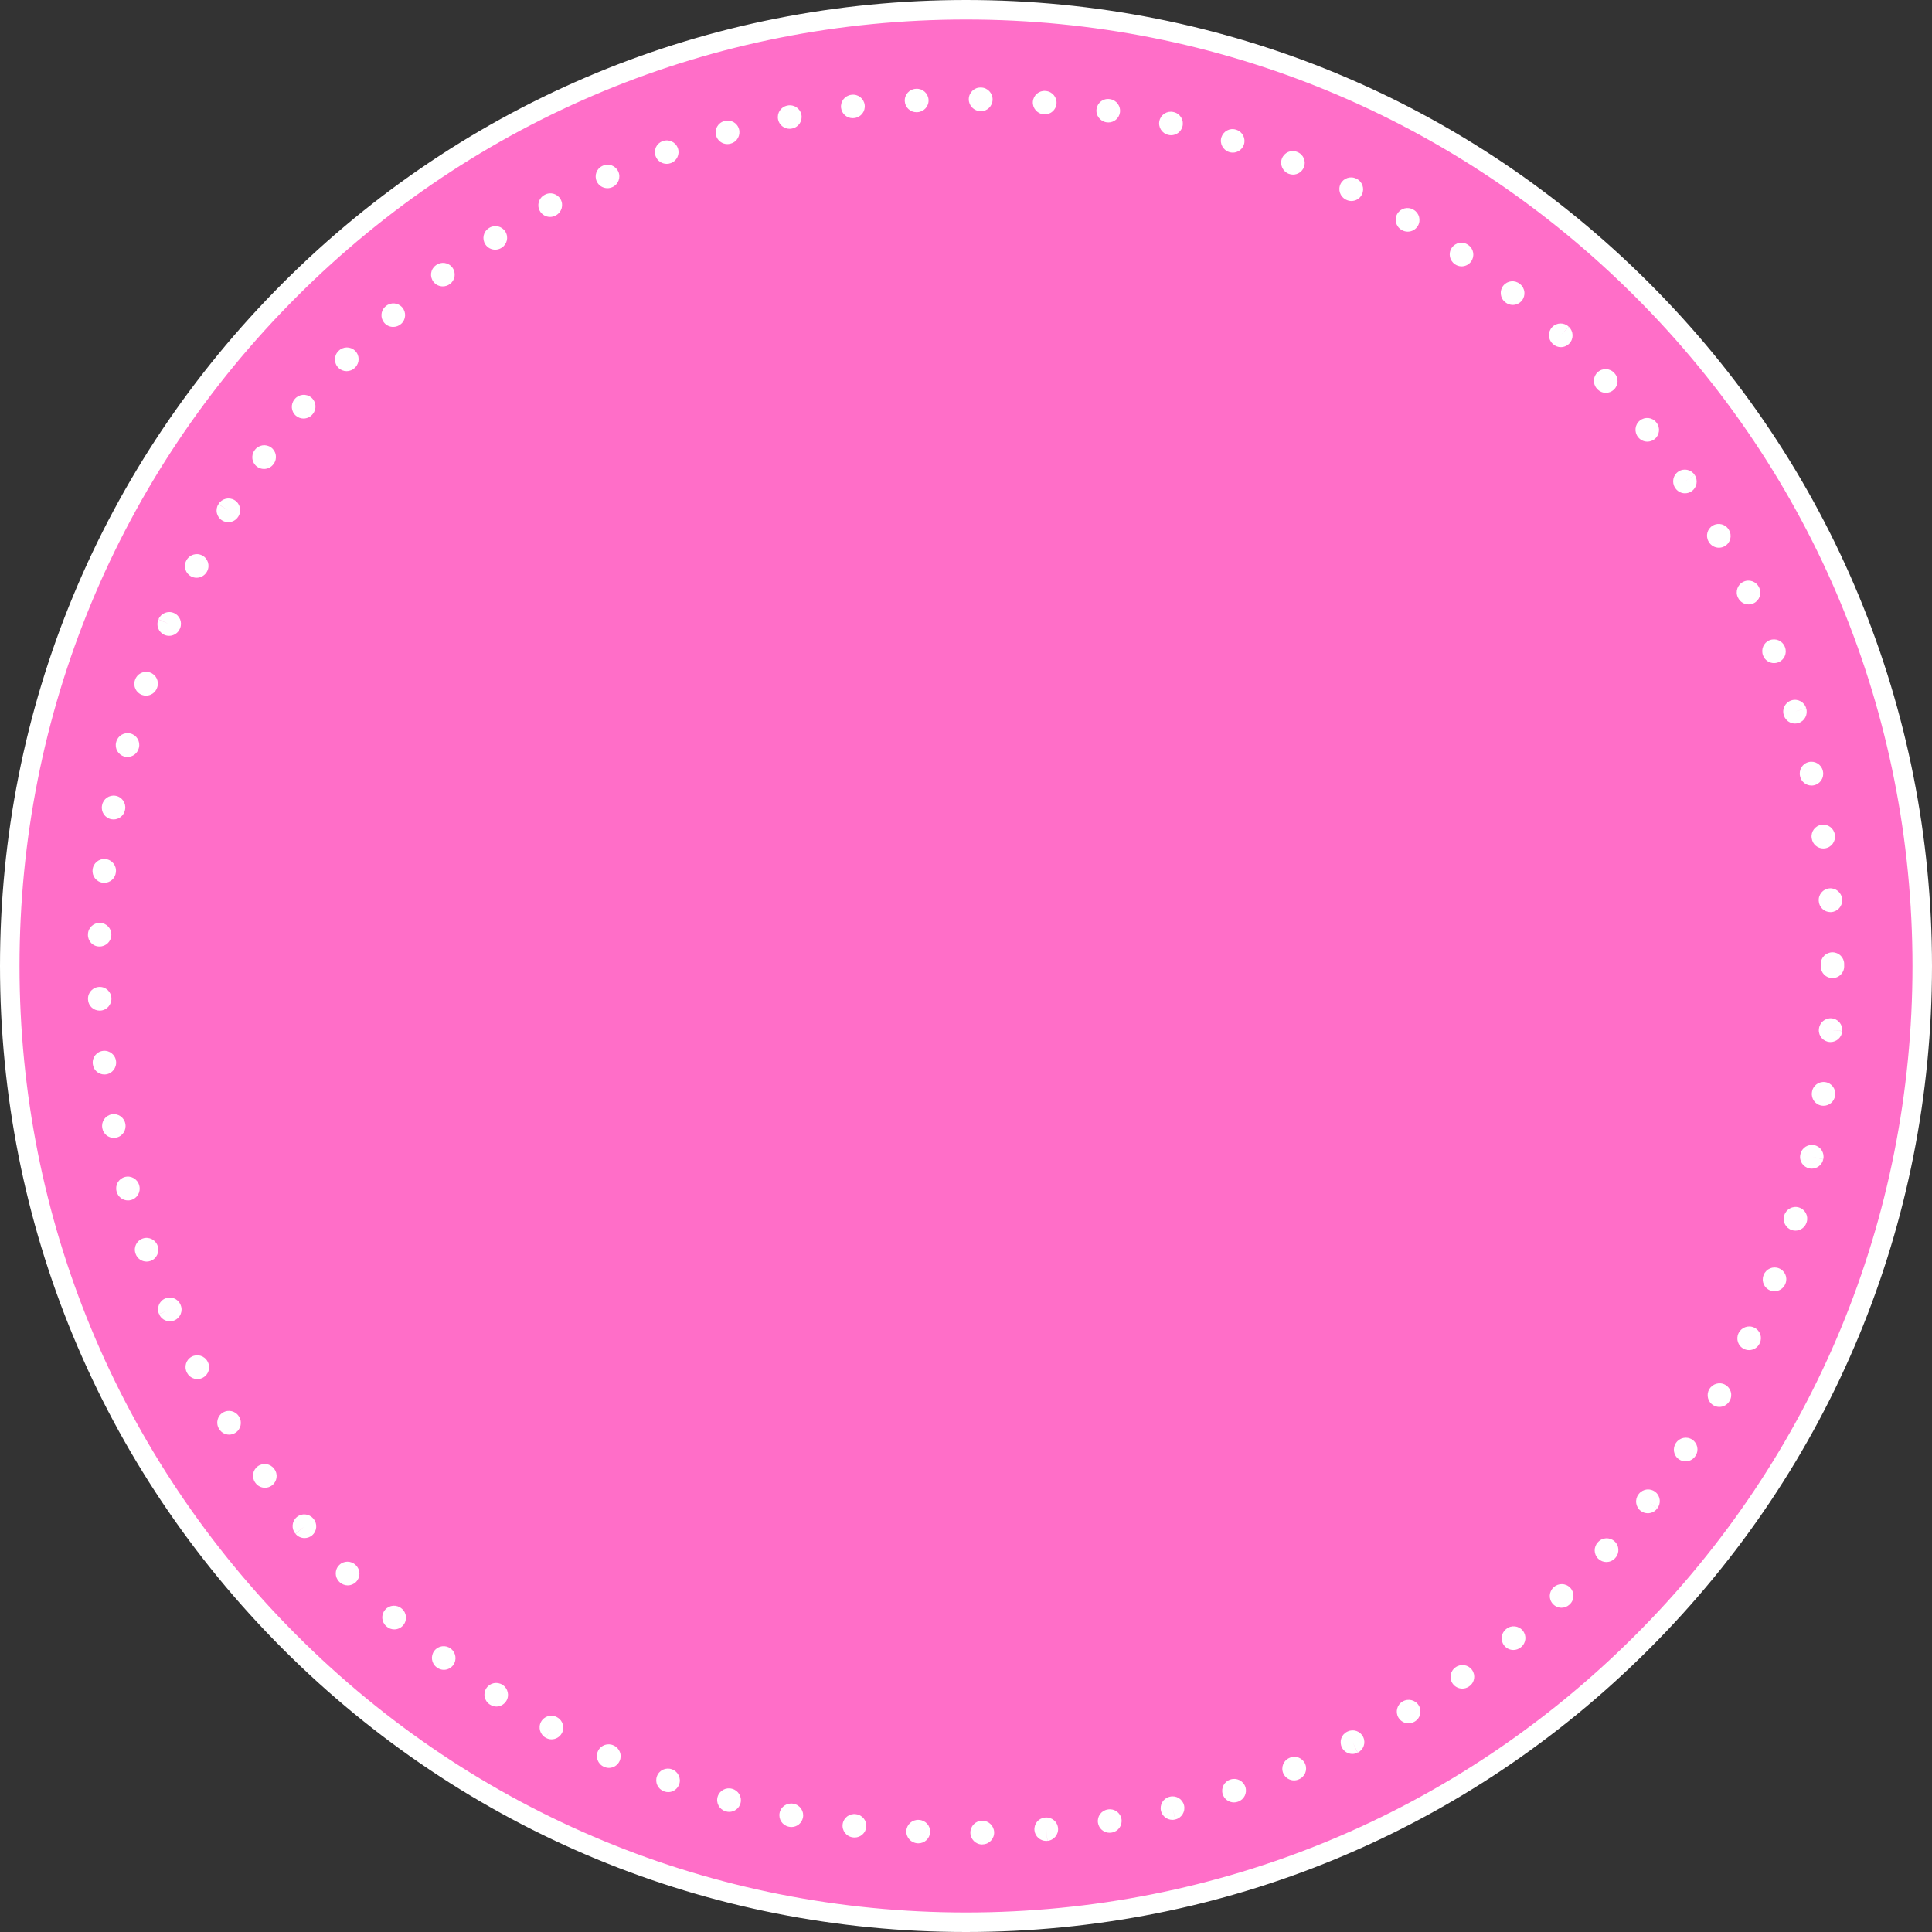 <?xml version="1.0" encoding="utf-8"?>
<!-- Generator: Adobe Illustrator 21.0.0, SVG Export Plug-In . SVG Version: 6.00 Build 0)  -->
<svg version="1.1" id="circle-withdot" xmlns="http://www.w3.org/2000/svg" xmlns:xlink="http://www.w3.org/1999/xlink" x="0px"
	 y="0px" viewBox="0 0 495 495" enable-background="new 0 0 495 495" xml:space="preserve">
<rect x="0" y="0" width="495" height="495" fill="#333333" stroke="none"/>
<g id="change1"><circle fill="#FF6EC8" cx="247.5" cy="247.5" r="245"/>
</g>
<g id="change2">
	<path fill="#FFFFFF" d="M247.5,495c-66.109,0-128.262-25.744-175.009-72.491S0,313.609,0,247.5
		S25.744,119.238,72.491,72.491S181.391,0,247.5,0s128.262,25.745,175.009,72.491S495,181.391,495,247.5
		s-25.744,128.262-72.491,175.009S313.609,495,247.5,495z M247.5,5C182.726,5,121.829,30.225,76.026,76.027
		C30.225,121.829,5,182.726,5,247.5c0,64.774,25.225,125.671,71.026,171.474C121.829,464.775,182.726,490,247.5,490
		s125.671-25.225,171.474-71.026C464.775,373.171,490,312.274,490,247.5c0-64.774-25.225-125.671-71.026-171.473
		C373.171,30.225,312.274,5,247.5,5z"/>
	<path fill="#FFFFFF" d="M251.616,472.574c-1.657,0-3-1.38-3-3.037s1.343-3.037,3-3.037c0.028,0,0.059,0,0.087,0
		c1.617,0,2.959,1.324,3.006,2.951c0.047,1.656-1.249,3.054-2.904,3.102L251.616,472.574z M235.313,472.281
		c-0.059,0-0.117-0.002-0.177-0.005l-0.099-0.012c-1.654-0.095-2.918-1.512-2.824-3.165c0.094-1.649,1.502-2.9,3.167-2.819
		l0.104,0.006c1.654,0.096,2.917,1.515,2.821,3.169C238.213,471.05,236.891,472.281,235.313,472.281z M268.042,471.673
		c-1.519,0-2.839-1.143-3.002-2.681c-0.174-1.635,0.978-3.104,2.608-3.294l0.192-0.021c1.662-0.131,3.104,1.083,3.244,2.733
		c0.146,1.646-1.082,3.104-2.729,3.245l-0.256-2.989l0.229,2.991C268.232,471.669,268.137,471.673,268.042,471.673z
		 M218.973,470.795c-0.115,0-0.231-0.007-0.349-0.02l-0.186-0.024c-1.64-0.237-2.776-1.76-2.539-3.399
		c0.238-1.639,1.763-2.772,3.399-2.532c1.646,0.188,2.833,1.681,2.643,3.32C221.764,469.668,220.475,470.795,218.973,470.795z
		 M284.27,469.58c-1.469,0-2.752-1.079-2.965-2.576c-0.234-1.64,0.904-3.159,2.545-3.394c1.629-0.287,3.189,0.801,3.479,2.433
		s-0.802,3.188-2.433,3.475l-0.197,0.032C284.555,469.57,284.411,469.58,284.27,469.58z M202.786,468.108
		c-0.2,0-0.404-0.021-0.608-0.062l-0.092-0.019c-1.624-0.33-2.673-1.913-2.343-3.537c0.33-1.623,1.909-2.669,3.537-2.344
		l0.108,0.021c1.623,0.334,2.667,1.921,2.333,3.543C205.429,467.131,204.18,468.108,202.786,468.108z M300.393,466.272
		c-1.342,0-2.574-0.896-2.924-2.244c-0.41-1.589,0.508-3.207,2.092-3.645l0.199-0.05c1.613-0.382,3.229,0.619,3.607,2.232
		c0.379,1.607-0.62,3.229-2.232,3.604l-0.688-2.92l0.662,2.926C300.87,466.244,300.629,466.272,300.393,466.272z
		 M186.839,464.227c-0.257,0-0.518-0.028-0.778-0.104l-0.178-0.05c-1.588-0.479-2.491-2.146-2.017-3.733s2.144-2.488,3.732-2.017
		c1.6,0.431,2.558,2.078,2.128,3.679C189.368,463.342,188.162,464.227,186.839,464.227z M316.134,461.804
		c-1.287,0-2.478-0.835-2.87-2.131c-0.479-1.586,0.415-3.261,2.001-3.741c1.575-0.521,3.28,0.322,3.81,1.896
		c0.521,1.571-0.316,3.268-1.895,3.791l-0.175,0.057C316.715,461.762,316.422,461.804,316.134,461.804z M171.213,459.168
		c-0.334,0-0.675-0.058-1.011-0.18l-0.11-0.04c-1.554-0.574-2.349-2.299-1.775-3.854s2.299-2.347,3.854-1.771
		c1.557,0.562,2.401,2.303,1.835,3.854C173.562,458.401,172.431,459.168,171.213,459.168z M331.544,456.161
		c-1.168,0-2.277-0.688-2.763-1.829c-0.647-1.525,0.062-3.286,1.59-3.934l0.138-0.062c1.532-0.625,3.284,0.115,3.908,1.65
		s-0.115,3.285-1.65,3.906l-0.052,0.021C332.332,456.084,331.935,456.161,331.544,456.161z M156.017,452.958
		c-0.401,0-0.809-0.081-1.2-0.253l-0.181-0.081c-1.496-0.713-2.131-2.503-1.418-3.999s2.503-2.13,3.999-1.419
		c1.518,0.664,2.213,2.435,1.549,3.952C158.272,452.285,157.172,452.958,156.017,452.958z M346.501,449.379
		c-1.098,0-2.157-0.598-2.685-1.638c-0.745-1.477-0.187-3.259,1.278-4.021l0.16-0.074c1.49-0.727,3.286-0.104,4.007,1.395
		c0.728,1.491,0.104,3.285-1.394,4.007l-1.31-2.7l1.274,2.715C347.413,449.277,346.954,449.379,346.501,449.379z
		 M141.315,445.635c-0.494,0-0.995-0.123-1.458-0.381l1.46-2.62l-1.484,2.607c-1.443-0.787-2.005-2.604-1.234-4.052
		c0.771-1.45,2.546-2.022,4.005-1.271l0.174,0.095c1.447,0.812,1.967,2.64,1.16,4.081
		C143.389,445.079,142.368,445.635,141.315,445.635z M360.876,441.538c-1.03,0-2.032-0.531-2.591-1.483
		c-0.838-1.43-0.358-3.268,1.07-4.104c1.422-0.854,3.294-0.41,4.146,1.011s0.422,3.245-0.998,4.098l-0.113,0.067
		C361.913,441.404,361.392,441.538,360.876,441.538z M127.17,437.238c-0.544,0-1.096-0.152-1.593-0.478l-0.105-0.062
		c-1.386-0.908-1.773-2.771-0.865-4.154c0.908-1.385,2.768-1.771,4.153-0.865c1.393,0.897,1.828,2.775,0.931,4.168
		C129.113,436.743,128.153,437.238,127.17,437.238z M374.655,432.638c-0.953,0-1.896-0.453-2.479-1.297
		c-0.938-1.364-0.598-3.229,0.771-4.173c1.348-0.961,3.242-0.665,4.206,0.683c0.963,1.354,0.672,3.207-0.682,4.176l-0.119,0.087
		C375.836,432.466,375.242,432.638,374.655,432.638z M113.711,427.829c-0.613,0-1.232-0.192-1.765-0.592l-0.103-0.077
		c-1.317-1.006-1.569-2.889-0.563-4.205c1.005-1.317,2.887-1.569,4.205-0.564c1.325,0.994,1.625,2.897,0.63,4.229
		C115.521,427.406,114.622,427.829,113.711,427.829z M387.743,422.745c-0.871,0-1.734-0.377-2.328-1.105
		c-1.046-1.278-0.854-3.174,0.432-4.221l0.078-0.062c1.284-1.053,3.174-0.854,4.228,0.431c1.046,1.285,0.854,3.175-0.437,4.222
		l-0.08,0.064C389.08,422.524,388.409,422.745,387.743,422.745z M101.019,417.467c-0.707,0-1.416-0.248-1.987-0.753
		l-0.055-0.049c-1.251-1.086-1.385-2.98-0.299-4.232c1.086-1.249,2.98-1.386,4.232-0.299l0.098,0.086
		c1.241,1.104,1.357,2.994,0.259,4.234C102.674,417.125,101.848,417.467,101.019,417.467z M400.071,411.917
		c-0.812,0-1.614-0.324-2.205-0.965c-1.124-1.218-1.048-3.116,0.169-4.239c1.197-1.146,3.112-1.123,4.258,0.071
		c1.147,1.189,1.124,3.079-0.071,4.227l-0.11,0.11C401.528,411.653,400.799,411.917,400.071,411.917z M89.092,406.192
		c-0.778,0-1.555-0.307-2.143-0.9l-0.05-0.051c-1.172-1.171-1.172-3.071,0-4.242c1.171-1.172,3.071-1.172,4.242,0l0.093,0.094
		c1.16,1.188,1.141,3.083-0.043,4.242C90.608,405.907,89.85,406.192,89.092,406.192z M411.575,400.21
		c-0.748,0-1.496-0.277-2.077-0.836c-1.195-1.147-1.234-3.047-0.087-4.241c1.097-1.242,2.985-1.351,4.228-0.252
		c1.241,1.098,1.354,3.001,0.252,4.241l-0.146,0.165C413.15,399.901,412.363,400.21,411.575,400.21z M78.027,394.074
		c-0.859,0-1.713-0.367-2.306-1.079l2.305-1.921l-2.335,1.885c-1.078-1.256-0.939-3.15,0.313-4.23
		c1.254-1.082,3.141-0.94,4.224,0.311l0.102,0.118c1.061,1.271,0.889,3.161-0.384,4.228
		C79.385,393.847,78.704,394.074,78.027,394.074z M422.186,387.71c-0.629,0-1.265-0.196-1.809-0.604
		c-1.325-0.994-1.582-2.892-0.588-4.217l0.138-0.175c1.048-1.284,2.938-1.478,4.228-0.432c1.278,1.047,1.477,2.937,0.431,4.222
		l-2.326-1.896l2.312,1.912C423.979,387.302,423.089,387.71,422.186,387.71z M67.883,381.18c-0.924,0-1.835-0.426-2.423-1.229
		l-0.06-0.082c-0.979-1.337-0.688-3.215,0.648-4.193c1.338-0.978,3.215-0.689,4.193,0.648l0.06,0.082
		c0.979,1.337,0.688,3.214-0.648,4.193C69.118,380.99,68.498,381.18,67.883,381.18z M431.854,374.419
		c-0.587,0-1.181-0.172-1.694-0.53c-1.364-0.938-1.707-2.809-0.771-4.173c0.908-1.386,2.776-1.786,4.162-0.878
		c1.386,0.907,1.781,2.754,0.874,4.141l-0.097,0.146C433.744,373.966,432.807,374.419,431.854,374.419z M58.707,367.568
		c-0.987,0-1.951-0.486-2.521-1.381l-0.097-0.155c-0.853-1.421-0.392-3.265,1.029-4.116c1.419-0.854,3.263-0.393,4.116,1.027
		c0.891,1.396,0.486,3.261-0.91,4.152C59.82,367.416,59.26,367.568,58.707,367.568z M440.517,360.471
		c-0.512,0-1.023-0.13-1.504-0.404c-1.433-0.832-1.92-2.668-1.088-4.103c0.816-1.438,2.663-1.979,4.107-1.161
		c1.438,0.816,1.965,2.616,1.146,4.059l-0.062,0.117C442.558,359.936,441.551,360.471,440.517,360.471z M50.58,353.335
		c-1.087,0-2.136-0.593-2.668-1.625l-0.028-0.054c-0.78-1.463-0.227-3.279,1.235-4.061c1.458-0.777,3.278-0.229,4.059,1.23
		l0.066,0.126c0.76,1.478,0.182,3.278-1.29,4.042C51.514,353.227,51.043,353.335,50.58,353.335z M448.127,345.917
		c-0.438,0-0.884-0.097-1.305-0.301c-1.491-0.722-2.115-2.517-1.396-4.007c0.704-1.5,2.502-2.176,4.004-1.473
		c1.5,0.697,2.16,2.459,1.457,3.959l-0.061,0.127C450.312,345.293,449.241,345.917,448.127,345.917z M43.521,338.535
		c-1.17,0-2.282-0.689-2.766-1.835l2.764-1.166l-2.778,1.134c-0.658-1.512,0.021-3.286,1.528-3.954
		c1.508-0.668,3.265-0.011,3.943,1.493l0.07,0.161c0.644,1.526-0.071,3.286-1.598,3.93
		C44.304,338.459,43.909,338.535,43.521,338.535z M454.637,330.833c-0.35,0-0.706-0.062-1.053-0.192
		c-1.551-0.582-2.337-2.31-1.755-3.855l0.055-0.146c0.607-1.543,2.354-2.301,3.896-1.688c1.541,0.604,2.299,2.349,1.688,3.891
		l-0.02,0.055C456.994,330.09,455.852,330.833,454.637,330.833z M37.553,323.232c-1.231,0-2.376-0.756-2.806-1.987l-0.046-0.136
		c-0.524-1.571,0.326-3.271,1.897-3.795c1.573-0.524,3.271,0.326,3.795,1.896c0.545,1.562-0.271,3.306-1.836,3.851
		C38.225,323.178,37.886,323.232,37.553,323.232z M460.008,315.307c-0.307,0-0.617-0.048-0.925-0.146
		c-1.576-0.511-2.44-2.201-1.931-3.778c0.479-1.585,2.161-2.505,3.748-2.021c1.586,0.479,2.482,2.138,2.008,3.724l-0.047,0.147
		C462.45,314.498,461.273,315.307,460.008,315.307z M32.787,307.564c-1.328,0-2.542-0.895-2.898-2.233l-0.021-0.077
		c-0.436-1.6,0.507-3.247,2.105-3.684c1.595-0.438,3.248,0.506,3.684,2.104l0.032,0.12c0.424,1.603-0.53,3.244-2.132,3.668
		C33.299,307.531,33.041,307.564,32.787,307.564z M464.2,299.42c-0.207,0-0.416-0.021-0.626-0.066
		c-1.609-0.347-2.646-1.9-2.312-3.519l0.041-0.183c0.38-1.613,1.998-2.614,3.607-2.232c1.606,0.379,2.606,1.994,2.229,3.607
		l-2.92-0.688l2.913,0.718C466.823,298.454,465.578,299.42,464.2,299.42z M29.161,291.536c-1.407,0-2.656-0.981-2.931-2.416
		l-0.029-0.157c-0.28-1.633,0.817-3.184,2.45-3.464c1.631-0.282,3.184,0.815,3.464,2.45c0.311,1.627-0.752,3.221-2.379,3.531
		C29.542,291.52,29.35,291.536,29.161,291.536z M467.208,283.309c-0.142,0-0.284-0.011-0.428-0.031
		c-1.646-0.229-2.78-1.754-2.546-3.394l0.017-0.112c0.24-1.641,1.762-2.773,3.404-2.526c1.64,0.235,2.771,1.765,2.525,3.399
		l-0.013,0.088C469.96,282.229,468.677,283.309,467.208,283.309z M26.745,275.294c-1.5,0-2.79-1.099-2.964-2.626l-0.015-0.135
		c-0.169-1.648,1.029-3.122,2.677-3.292c1.654-0.169,3.122,1.028,3.292,2.677c0.188,1.646-0.99,3.168-2.636,3.355
		C26.979,275.287,26.862,275.294,26.745,275.294z M469.009,266.98c-0.062,0-0.134-0.002-0.201-0.008
		c-1.644-0.108-2.893-1.511-2.796-3.149l0.02-0.183c0.142-1.65,1.604-2.863,3.245-2.732c1.646,0.142,2.875,1.595,2.729,3.244
		l-2.989-0.256l2.986,0.289C471.883,265.764,470.566,266.98,469.009,266.98z M25.542,258.934c-1.597,0-2.922-1.229-2.991-2.841
		l-0.005-0.143c-0.049-1.656,1.254-3.038,2.91-3.087c1.659-0.062,3.038,1.255,3.087,2.91c0.071,1.656-1.212,3.086-2.867,3.156
		C25.63,258.934,25.586,258.934,25.542,258.934z M469.5,250.604c-1.657,0-3-1.345-3-3V247.5c0-0.066,0.002-0.132,0.008-0.197
		c-0.006-0.069-0.008-0.14-0.008-0.211v-0.102c0-1.657,1.343-3,3-3s3,1.343,3,3v0.102c0,0.066-0.002,0.132-0.008,0.197
		c0.006,0.07,0.008,0.14,0.008,0.211v0.102C472.5,249.259,471.157,250.604,469.5,250.604z M25.529,242.5
		c-0.028,0-0.057,0-0.085,0c-1.656,0-2.961-1.389-2.914-3.044l0.005-0.142c0.072-1.656,1.494-2.935,3.127-2.864
		c1.655,0.072,2.939,1.462,2.867,3.117C28.483,241.195,27.147,242.5,25.529,242.5z M468.98,233.692
		c-1.578,0-2.901-1.233-2.992-2.829c-0.146-1.651,1.077-3.112,2.729-3.255c1.646-0.146,3.104,1.072,3.247,2.723l0.021,0.19
		c0.095,1.654-1.176,3.071-2.824,3.166C469.097,233.69,469.038,233.692,468.98,233.692z M26.709,226.187
		c-0.116,0-0.232-0.007-0.35-0.021c-1.646-0.191-2.825-1.68-2.634-3.326l0.006-0.054c0.165-1.648,1.632-2.846,3.283-2.687
		c1.649,0.165,2.852,1.635,2.687,3.284l-0.016,0.149C29.508,225.061,28.211,226.187,26.709,226.187z M467.154,217.387
		c-1.473,0-2.749-1.076-2.965-2.57l-0.021-0.101c-0.238-1.64,0.898-3.162,2.538-3.399c1.64-0.245,3.162,0.898,3.399,2.539
		l0.015,0.101c0.238,1.64-0.898,3.162-2.538,3.399C467.442,217.376,467.298,217.387,467.154,217.387z M29.085,209.952
		c-0.187,0-0.376-0.018-0.567-0.054c-1.627-0.311-2.694-1.883-2.383-3.51l0.01-0.051c0.284-1.632,1.831-2.727,3.47-2.441
		c1.632,0.284,2.725,1.837,2.441,3.47l-0.027,0.149C31.754,208.952,30.496,209.952,29.085,209.952z M464.13,201.259
		c-1.395,0-2.644-0.977-2.936-2.396c-0.379-1.613,0.618-3.237,2.229-3.616c1.606-0.38,3.229,0.612,3.604,2.225l0.041,0.182
		c0.334,1.623-0.711,3.209-2.334,3.543C464.534,201.239,464.33,201.259,464.13,201.259z M32.658,193.938
		c-0.258,0-0.52-0.034-0.78-0.104c-1.6-0.43-2.549-2.076-2.119-3.676l0.013-0.048c0.403-1.607,2.031-2.583,3.639-2.182
		c1.607,0.402,2.584,2.03,2.183,3.637l-0.039,0.149C35.194,193.054,33.982,193.938,32.658,193.938z M459.898,185.38
		c-1.25,0-2.408-0.78-2.825-2.032l-0.062-0.188c-0.474-1.587,0.436-3.259,2.021-3.732c1.586-0.475,3.259,0.428,3.729,2.017
		l-2.875,0.858l2.886-0.832c0.481,1.571-0.381,3.261-1.94,3.763C460.52,185.333,460.206,185.38,459.898,185.38z
		 M37.412,178.231c-0.328,0-0.661-0.054-0.987-0.168c-1.564-0.545-2.391-2.256-1.846-3.82l0.02-0.058
		c0.523-1.572,2.22-2.422,3.795-1.897c1.572,0.524,2.421,2.223,1.897,3.795l-0.046,0.135
		C39.813,177.456,38.652,178.231,37.412,178.231z M454.534,169.899c-1.214,0-2.357-0.743-2.812-1.948
		c-0.61-1.538,0.126-3.301,1.664-3.917c1.538-0.615,3.277,0.116,3.896,1.654l0.061,0.156c0.582,1.551-0.204,3.28-1.755,3.862
		C455.24,169.837,454.885,169.899,454.534,169.899z M43.329,162.905c-0.402,0-0.81-0.081-1.201-0.252
		c-1.518-0.664-2.21-2.433-1.546-3.951l2.749,1.203l-2.73-1.245c0.639-1.528,2.394-2.254,3.924-1.614
		c1.527,0.637,2.252,2.387,1.617,3.916l-0.062,0.146C45.586,162.233,44.484,162.905,43.329,162.905z M448.021,154.854
		c-1.114,0-2.188-0.624-2.702-1.694l-0.059-0.108c-0.712-1.496-0.071-3.286,1.419-3.999c1.495-0.711,3.286-0.077,3.999,1.418
		l0.035,0.075c0.728,1.491,0.104,3.286-1.394,4.007C448.905,154.758,448.46,154.854,448.021,154.854z M50.362,148.03
		c-0.458,0-0.921-0.105-1.354-0.329c-1.473-0.76-2.065-2.541-1.305-4.013l0.065-0.125c0.779-1.462,2.596-2.016,4.058-1.239
		c1.462,0.779,2.017,2.595,1.239,4.058C52.529,147.423,51.461,148.03,50.362,148.03z M440.409,140.331
		c-1.027,0-2.027-0.527-2.587-1.476l-0.077-0.134c-0.816-1.441-0.312-3.272,1.131-4.089c1.444-0.819,3.272-0.31,4.09,1.131
		l0.024,0.042c0.842,1.427,0.367,3.267-1.062,4.108C441.452,140.196,440.927,140.331,440.409,140.331z M58.485,133.79
		c-0.544,0-1.096-0.148-1.591-0.459c-1.404-0.88-1.828-2.731-0.948-4.135l2.542,1.594l-2.518-1.631
		c0.857-1.415,2.701-1.873,4.118-1.019c1.416,0.854,1.877,2.688,1.026,4.106l-0.084,0.137
		C60.46,133.291,59.484,133.79,58.485,133.79z M431.713,126.392c-0.936,0-1.852-0.438-2.432-1.264l-0.11-0.164
		c-0.907-1.386-0.521-3.246,0.865-4.153c1.39-0.908,3.246-0.52,4.154,0.865l-2.516,1.644l2.524-1.622
		c0.913,1.367,0.566,3.233-0.786,4.162C432.896,126.219,432.3,126.392,431.713,126.392z M67.635,120.156
		c-0.615,0-1.235-0.188-1.77-0.58c-1.336-0.979-1.627-2.856-0.648-4.192l0.045-0.062c0.968-1.345,2.843-1.651,4.188-0.684
		c1.345,0.968,1.651,2.842,0.684,4.188l-0.075,0.103C69.47,119.73,68.559,120.156,67.635,120.156z M422.067,113.153
		c-0.896,0-1.778-0.398-2.37-1.158c-1.035-1.294-0.85-3.206,0.449-4.241c1.294-1.035,3.157-0.849,4.192,0.445l0.089,0.112
		c1.021,1.308,0.781,3.193-0.521,4.21C423.359,112.947,422.711,113.153,422.067,113.153z M77.762,107.235
		c-0.687,0-1.376-0.234-1.94-0.713c-1.263-1.073-1.417-2.966-0.345-4.229l0.048-0.057c1.061-1.274,2.953-1.445,4.225-0.384
		c1.273,1.061,1.445,2.953,0.384,4.225l-0.084,0.1C79.457,106.875,78.612,107.235,77.762,107.235z M411.444,100.646
		c-0.812,0-1.614-0.325-2.205-0.965l-0.092-0.101c-1.11-1.23-1.018-3.127,0.218-4.237c1.229-1.11,3.13-1.011,4.231,0.218l0.046,0.05
		c1.124,1.217,1.053,3.115-0.17,4.239C412.901,100.382,412.172,100.646,411.444,100.646z M88.811,95.095
		c-0.758,0-1.516-0.285-2.1-0.857c-1.184-1.16-1.203-3.059-0.043-4.242l0.071-0.072c1.159-1.186,3.06-1.203,4.242-0.044
		c1.184,1.159,1.204,3.059,0.044,4.242l-0.072,0.073C90.366,94.794,89.588,95.095,88.811,95.095z M399.906,88.943
		c-0.708,0-1.419-0.252-1.988-0.768l-0.14-0.131c-1.195-1.147-1.234-3.046-0.087-4.242c1.146-1.197,3.048-1.234,4.235-0.086
		l-2.071,2.164l2.098-2.145c1.198,1.128,1.28,3.024,0.165,4.233C401.523,88.613,400.716,88.943,399.906,88.943z M100.737,83.761
		c-0.829,0-1.652-0.335-2.239-0.999c-1.098-1.241-1.009-3.113,0.231-4.21l0.098-0.086c1.252-1.085,3.147-0.952,4.232,0.299
		c1.086,1.251,0.952,3.146-0.299,4.232C102.183,83.508,101.458,83.761,100.737,83.761z M387.584,78.128
		c-0.666,0-1.336-0.221-1.894-0.674l-0.078-0.064c-1.285-1.046-1.479-2.936-0.438-4.221c1.048-1.283,2.938-1.477,4.227-0.431
		l0.08,0.064c1.278,1.046,1.477,2.936,0.431,4.221C389.318,77.751,388.455,78.128,387.584,78.128z M113.447,73.374
		c-0.904,0-1.798-0.398-2.383-1.165c-1.006-1.317-0.784-3.177,0.533-4.182l0.102-0.077c1.326-0.994,3.207-0.725,4.2,0.6
		c0.994,1.325,0.726,3.206-0.6,4.2C114.75,73.169,114.095,73.374,113.447,73.374z M374.478,68.243
		c-0.604,0-1.212-0.182-1.735-0.559c-1.363-0.941-1.729-2.824-0.788-4.188c0.938-1.364,2.789-1.723,4.146-0.782l0.125,0.087
		c1.354,0.963,1.66,2.836,0.697,4.185C376.336,67.806,375.414,68.243,374.478,68.243z M126.868,63.967
		c-0.979,0-1.94-0.473-2.514-1.349c-0.908-1.386-0.538-3.234,0.848-4.142l0.136-0.087c1.404-0.879,3.255-0.457,4.135,0.948
		c0.88,1.403,0.456,3.255-0.948,4.135C128.016,63.807,127.438,63.967,126.868,63.967z M360.676,59.349
		c-0.514,0-1.033-0.132-1.509-0.409l-0.12-0.071c-1.42-0.852-1.881-2.695-1.028-4.116c0.854-1.42,2.695-1.882,4.116-1.029
		l0.062,0.033c1.431,0.835,1.914,2.672,1.079,4.103C362.713,58.815,361.708,59.349,360.676,59.349z M140.932,55.579
		c-1.066,0-2.098-0.569-2.641-1.573c-0.788-1.457-0.246-3.277,1.211-4.066l0.056-0.031c1.448-0.807,3.274-0.287,4.081,1.16
		c0.807,1.447,0.287,3.274-1.16,4.081l-0.123,0.067C141.903,55.463,141.414,55.579,140.932,55.579z M346.252,51.497
		c-0.438,0-0.885-0.097-1.306-0.301l-0.126-0.062c-1.481-0.741-2.082-2.543-1.348-4.025c0.742-1.482,2.551-2.081,4.025-1.341
		l0.058,0.028c1.491,0.723,2.114,2.517,1.396,4.008C348.436,50.874,347.365,51.497,346.252,51.497z M155.635,48.215
		c-1.14,0-2.236-0.64-2.741-1.736c-0.692-1.505-0.062-3.274,1.443-3.967l0.128-0.058c1.514-0.673,3.287,0.009,3.959,1.523
		c0.673,1.514-0.009,3.287-1.523,3.96C156.493,48.125,156.061,48.215,155.635,48.215z M331.284,44.736
		c-0.379,0-0.763-0.072-1.135-0.224c-1.535-0.624-2.318-2.392-1.694-3.927c0.623-1.535,2.331-2.293,3.864-1.668l0.102,0.041
		c1.533,0.627,2.271,2.379,1.641,3.913C333.587,44.032,332.466,44.736,331.284,44.736z M170.82,41.978
		c-1.228,0-2.394-0.74-2.84-1.949c-0.574-1.554,0.18-3.264,1.734-3.838l0.109-0.04c1.561-0.565,3.279,0.237,3.845,1.794
		s-0.237,3.278-1.794,3.845C171.528,41.917,171.171,41.978,170.82,41.978z M315.851,39.105c-0.307,0-0.611-0.047-0.925-0.146
		c-1.578-0.502-2.493-2.203-1.99-3.782c0.508-1.58,2.15-2.463,3.729-1.963l0.112,0.036c1.57,0.51,2.438,2.202,1.931,3.778
		C318.293,38.297,317.116,39.105,315.851,39.105z M186.352,36.914c-1.308,0-2.51-0.862-2.885-2.183
		c-0.452-1.594,0.474-3.252,2.068-3.705l0.098-0.028c1.593-0.451,3.253,0.474,3.705,2.068s-0.474,3.252-2.068,3.705l-0.098,0.028
		C186.898,36.876,186.623,36.914,186.352,36.914z M300.059,34.645c-0.246,0-0.498-0.031-0.75-0.095
		c-1.613-0.379-2.632-1.999-2.252-3.612c0.379-1.612,1.979-2.616,3.59-2.238l0.158,0.039c1.604,0.414,2.57,2.049,2.157,3.653
		C302.613,33.746,301.395,34.645,300.059,34.645z M202.285,32.995c-1.394,0-2.644-0.977-2.936-2.396
		c-0.334-1.623,0.711-3.209,2.333-3.543l0.1-0.021c1.625-0.332,3.21,0.71,3.543,2.333c0.334,1.623-0.711,3.209-2.333,3.543
		l-0.1,0.021C202.688,32.975,202.485,32.995,202.285,32.995z M283.98,31.371c-0.168,0-0.338-0.014-0.51-0.043
		c-1.642-0.265-2.783-1.811-2.521-3.447c0.264-1.636,1.767-2.754,3.402-2.488l0.127,0.021c1.636,0.28,2.729,1.831,2.451,3.464
		C286.684,30.339,285.415,31.371,283.98,31.371z M218.463,30.271c-1.484,0-2.774-1.101-2.971-2.612
		c-0.214-1.643,0.944-3.149,2.586-3.363l0.101-0.013c1.645-0.219,3.149,0.943,3.363,2.586s-0.944,3.148-2.586,3.363l-0.101,0.013
		C218.724,30.262,218.593,30.271,218.463,30.271z M267.704,29.297c-0.103,0-0.207-0.005-0.312-0.016
		c-1.65-0.142-2.899-1.597-2.764-3.248c0.146-1.651,1.578-2.879,3.225-2.735l0.148,0.014c1.646,0.17,2.852,1.644,2.682,3.292
		C270.525,28.147,269.223,29.297,267.704,29.297z M234.802,28.746c-1.578,0-2.901-1.233-2.992-2.829
		c-0.095-1.654,1.17-3.072,2.824-3.167l0.1-0.006c1.651-0.099,3.073,1.167,3.169,2.821c0.096,1.654-1.167,3.073-2.821,3.169
		l-0.104,0.006C234.917,28.745,234.859,28.746,234.802,28.746z M251.316,28.5c-0.02,0-0.029,0-0.045,0l-0.104-0.041
		c-1.651-0.023-2.979-1.405-2.957-3.062c0.021-1.657,1.386-3.018,3.042-2.966l0.104-0.003c1.656,0.024,2.979,1.424,2.955,3.081
		C254.292,27.149,252.953,28.5,251.316,28.5z"/>
</g>
</svg>
